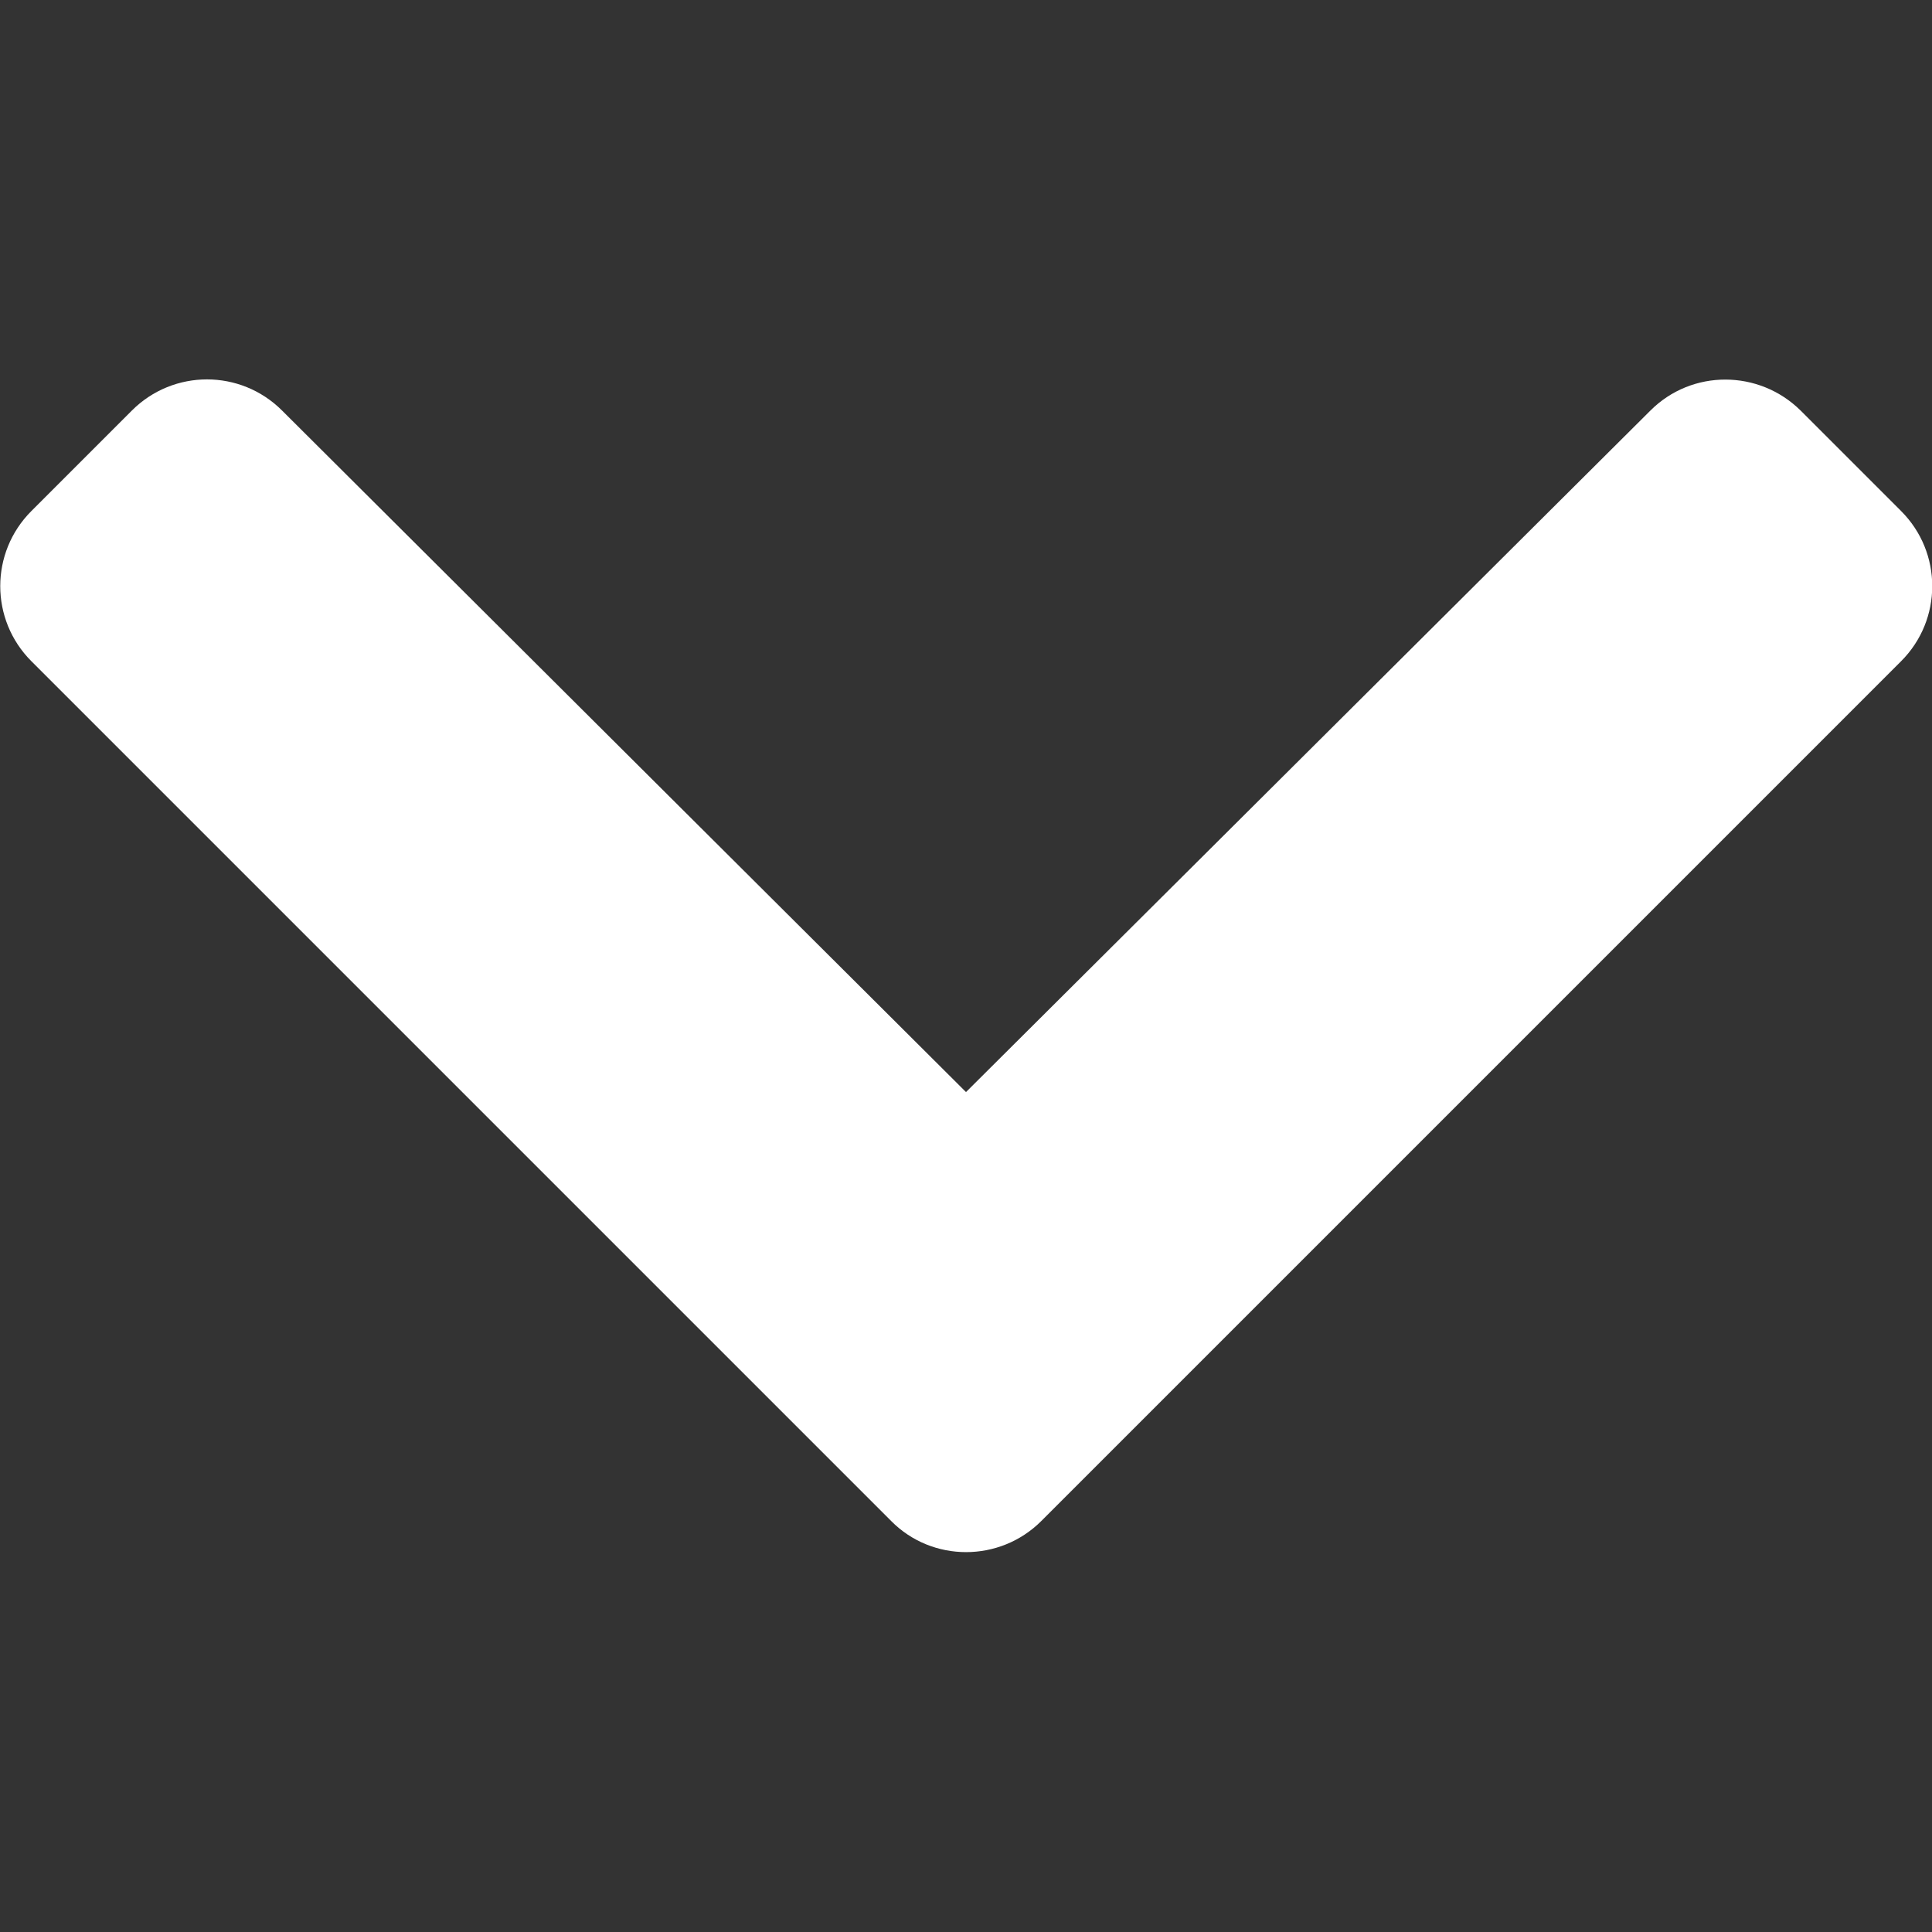 <?xml version="1.0" encoding="utf-8"?>
<!-- Generator: Adobe Illustrator 26.0.1, SVG Export Plug-In . SVG Version: 6.00 Build 0)  -->
<svg version="1.1" id="Capa_1" xmlns="http://www.w3.org/2000/svg" xmlns:xlink="http://www.w3.org/1999/xlink" x="0px" y="0px"
	 viewBox="0 0 400 400" style="enable-background:new 0 0 400 400;" xml:space="preserve">
<rect x="0" y="0" width="400" height="400" fill="#333333" stroke="none"/>
<style type="text/css">
	.st0{fill:#FFFFFF;}
</style>
<path class="st0" d="M184.5,314.9l-178-178c-8.6-8.6-8.6-22.5,0-31.1l20.8-20.8c8.6-8.6,22.5-8.6,31.1,0L200,226.1L341.7,85
	c8.6-8.6,22.5-8.5,31.1,0l20.8,20.8c8.6,8.6,8.6,22.5,0,31.1l-178,178C207,323.5,193,323.5,184.5,314.9L184.5,314.9z"/>
</svg>
